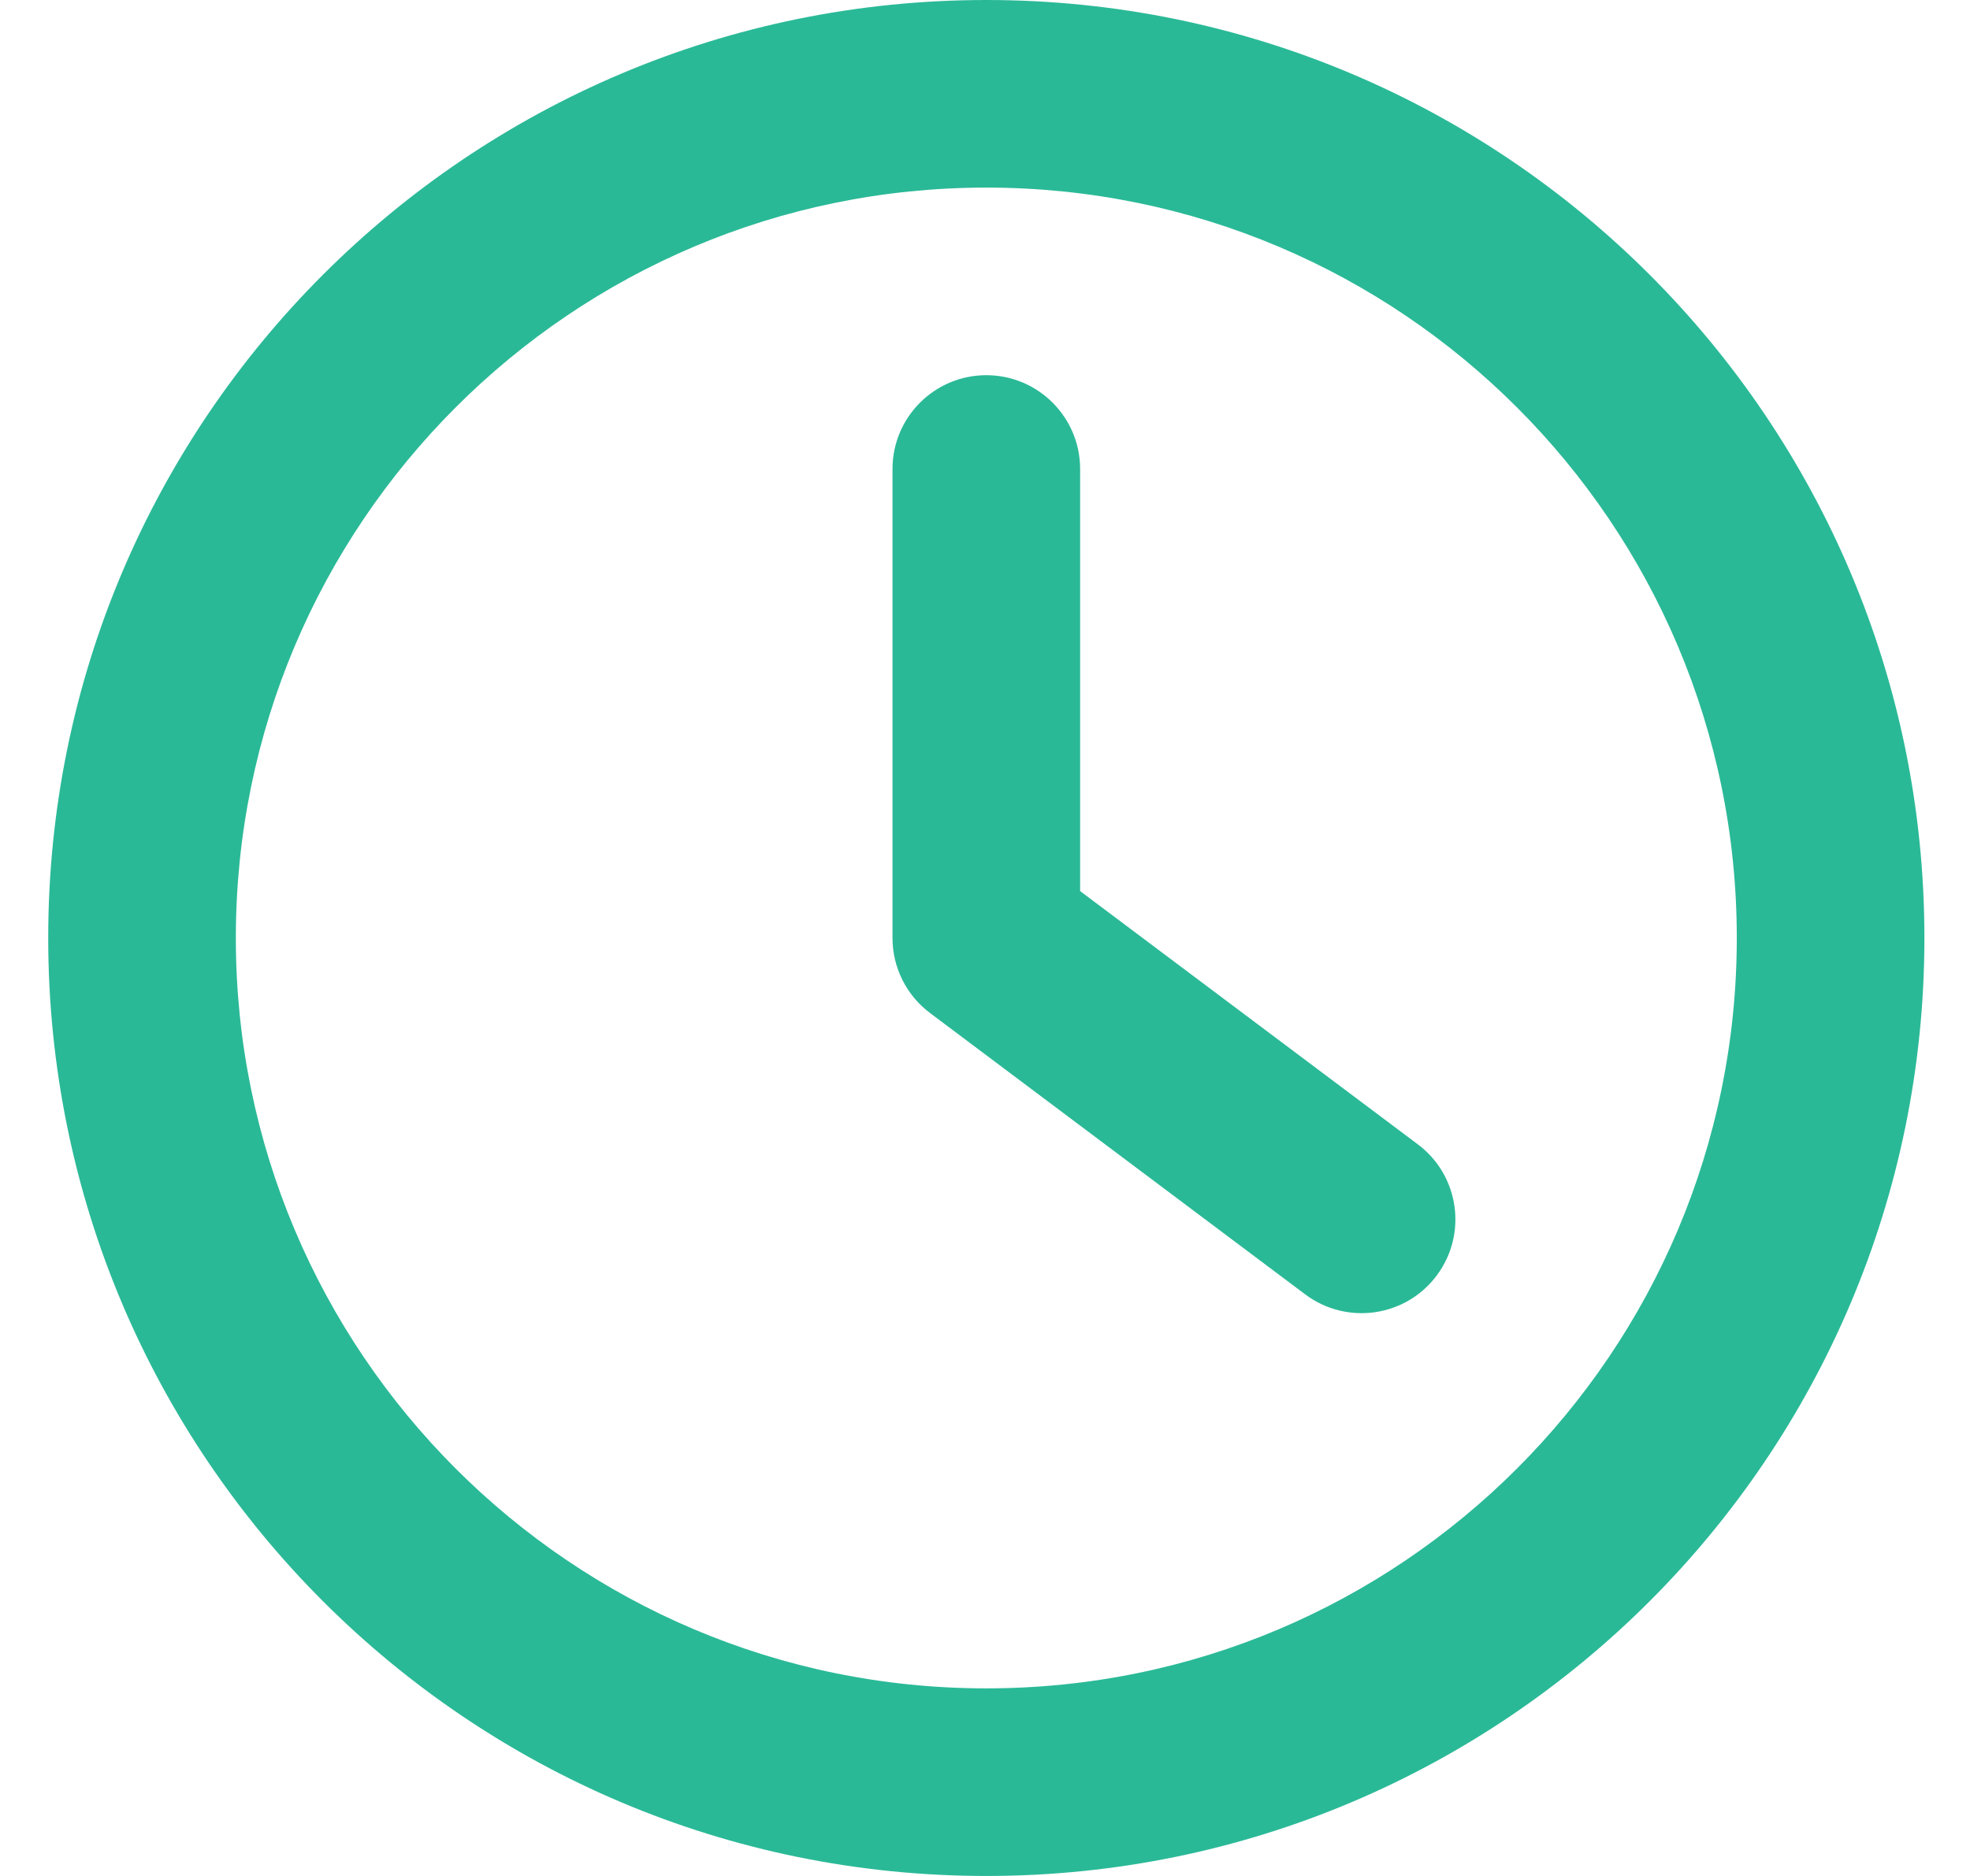 <svg width="21" height="20" viewBox="0 0 21 20" fill="none" xmlns="http://www.w3.org/2000/svg">
<path fill-rule="evenodd" clip-rule="evenodd" d="M18.514 10C18.514 14.418 14.932 18 10.514 18C6.096 18 2.514 14.418 2.514 10C2.514 5.582 6.096 2 10.514 2C14.932 2 18.514 5.582 18.514 10ZM20.514 10C20.514 15.523 16.037 20 10.514 20C4.991 20 0.514 15.523 0.514 10C0.514 4.477 4.991 0 10.514 0C16.037 0 20.514 4.477 20.514 10ZM11.514 5C11.514 4.448 11.066 4 10.514 4C9.962 4 9.514 4.448 9.514 5V10C9.514 10.315 9.662 10.611 9.914 10.8L13.914 13.8C14.356 14.131 14.983 14.042 15.314 13.6C15.646 13.158 15.556 12.531 15.114 12.2L11.514 9.5V5Z" fill="#2AB997"/>
</svg>
